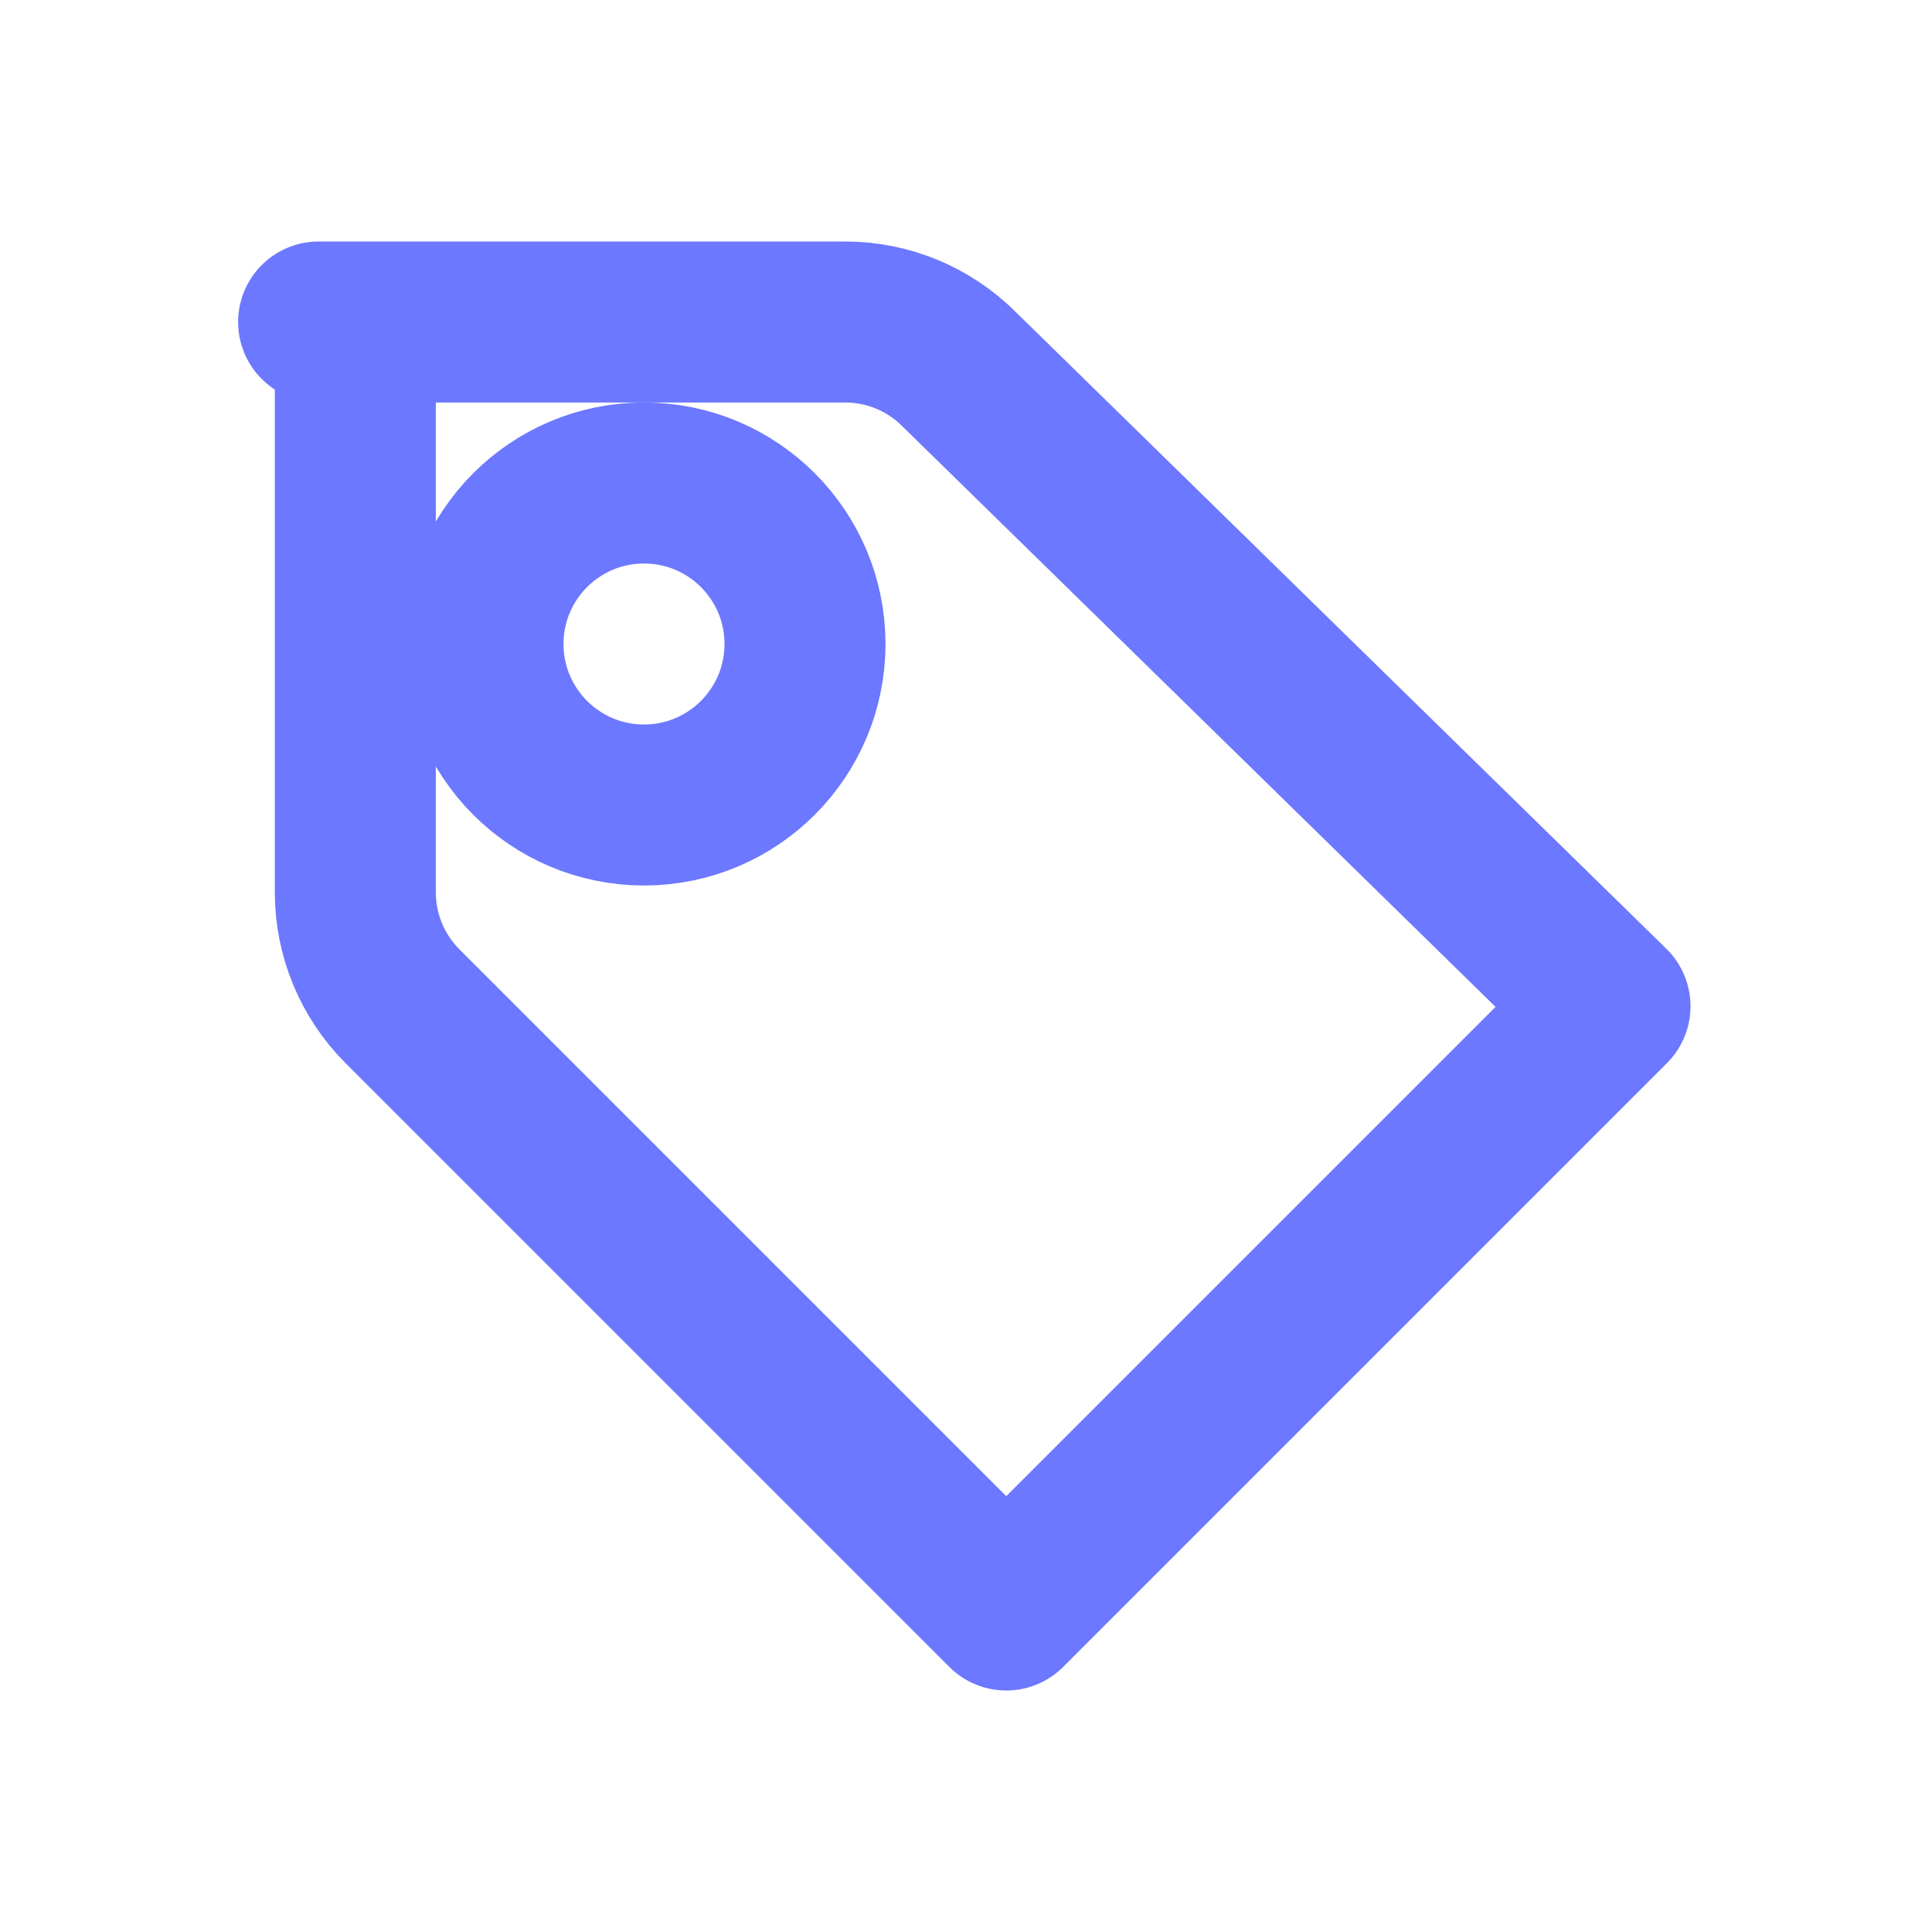 <svg width="24" height="24" viewBox="0 0 24 24" fill="none" xmlns="http://www.w3.org/2000/svg">
  <path d="M4 4L10.5 4C11.03 4 11.539 4.211 11.914 4.586L20 12.5L12.5 20L5 12.5C4.625 12.125 4.414 11.616 4.414 11.086L4.414 4.414C4.414 4.186 4.186 4 3.958 4L4 4Z" stroke="#6C78FF" stroke-width="2" stroke-linecap="round" stroke-linejoin="round"/>
  <circle cx="8" cy="8" r="2" stroke="#6C78FF" stroke-width="2" stroke-linecap="round" stroke-linejoin="round"/>
</svg>

